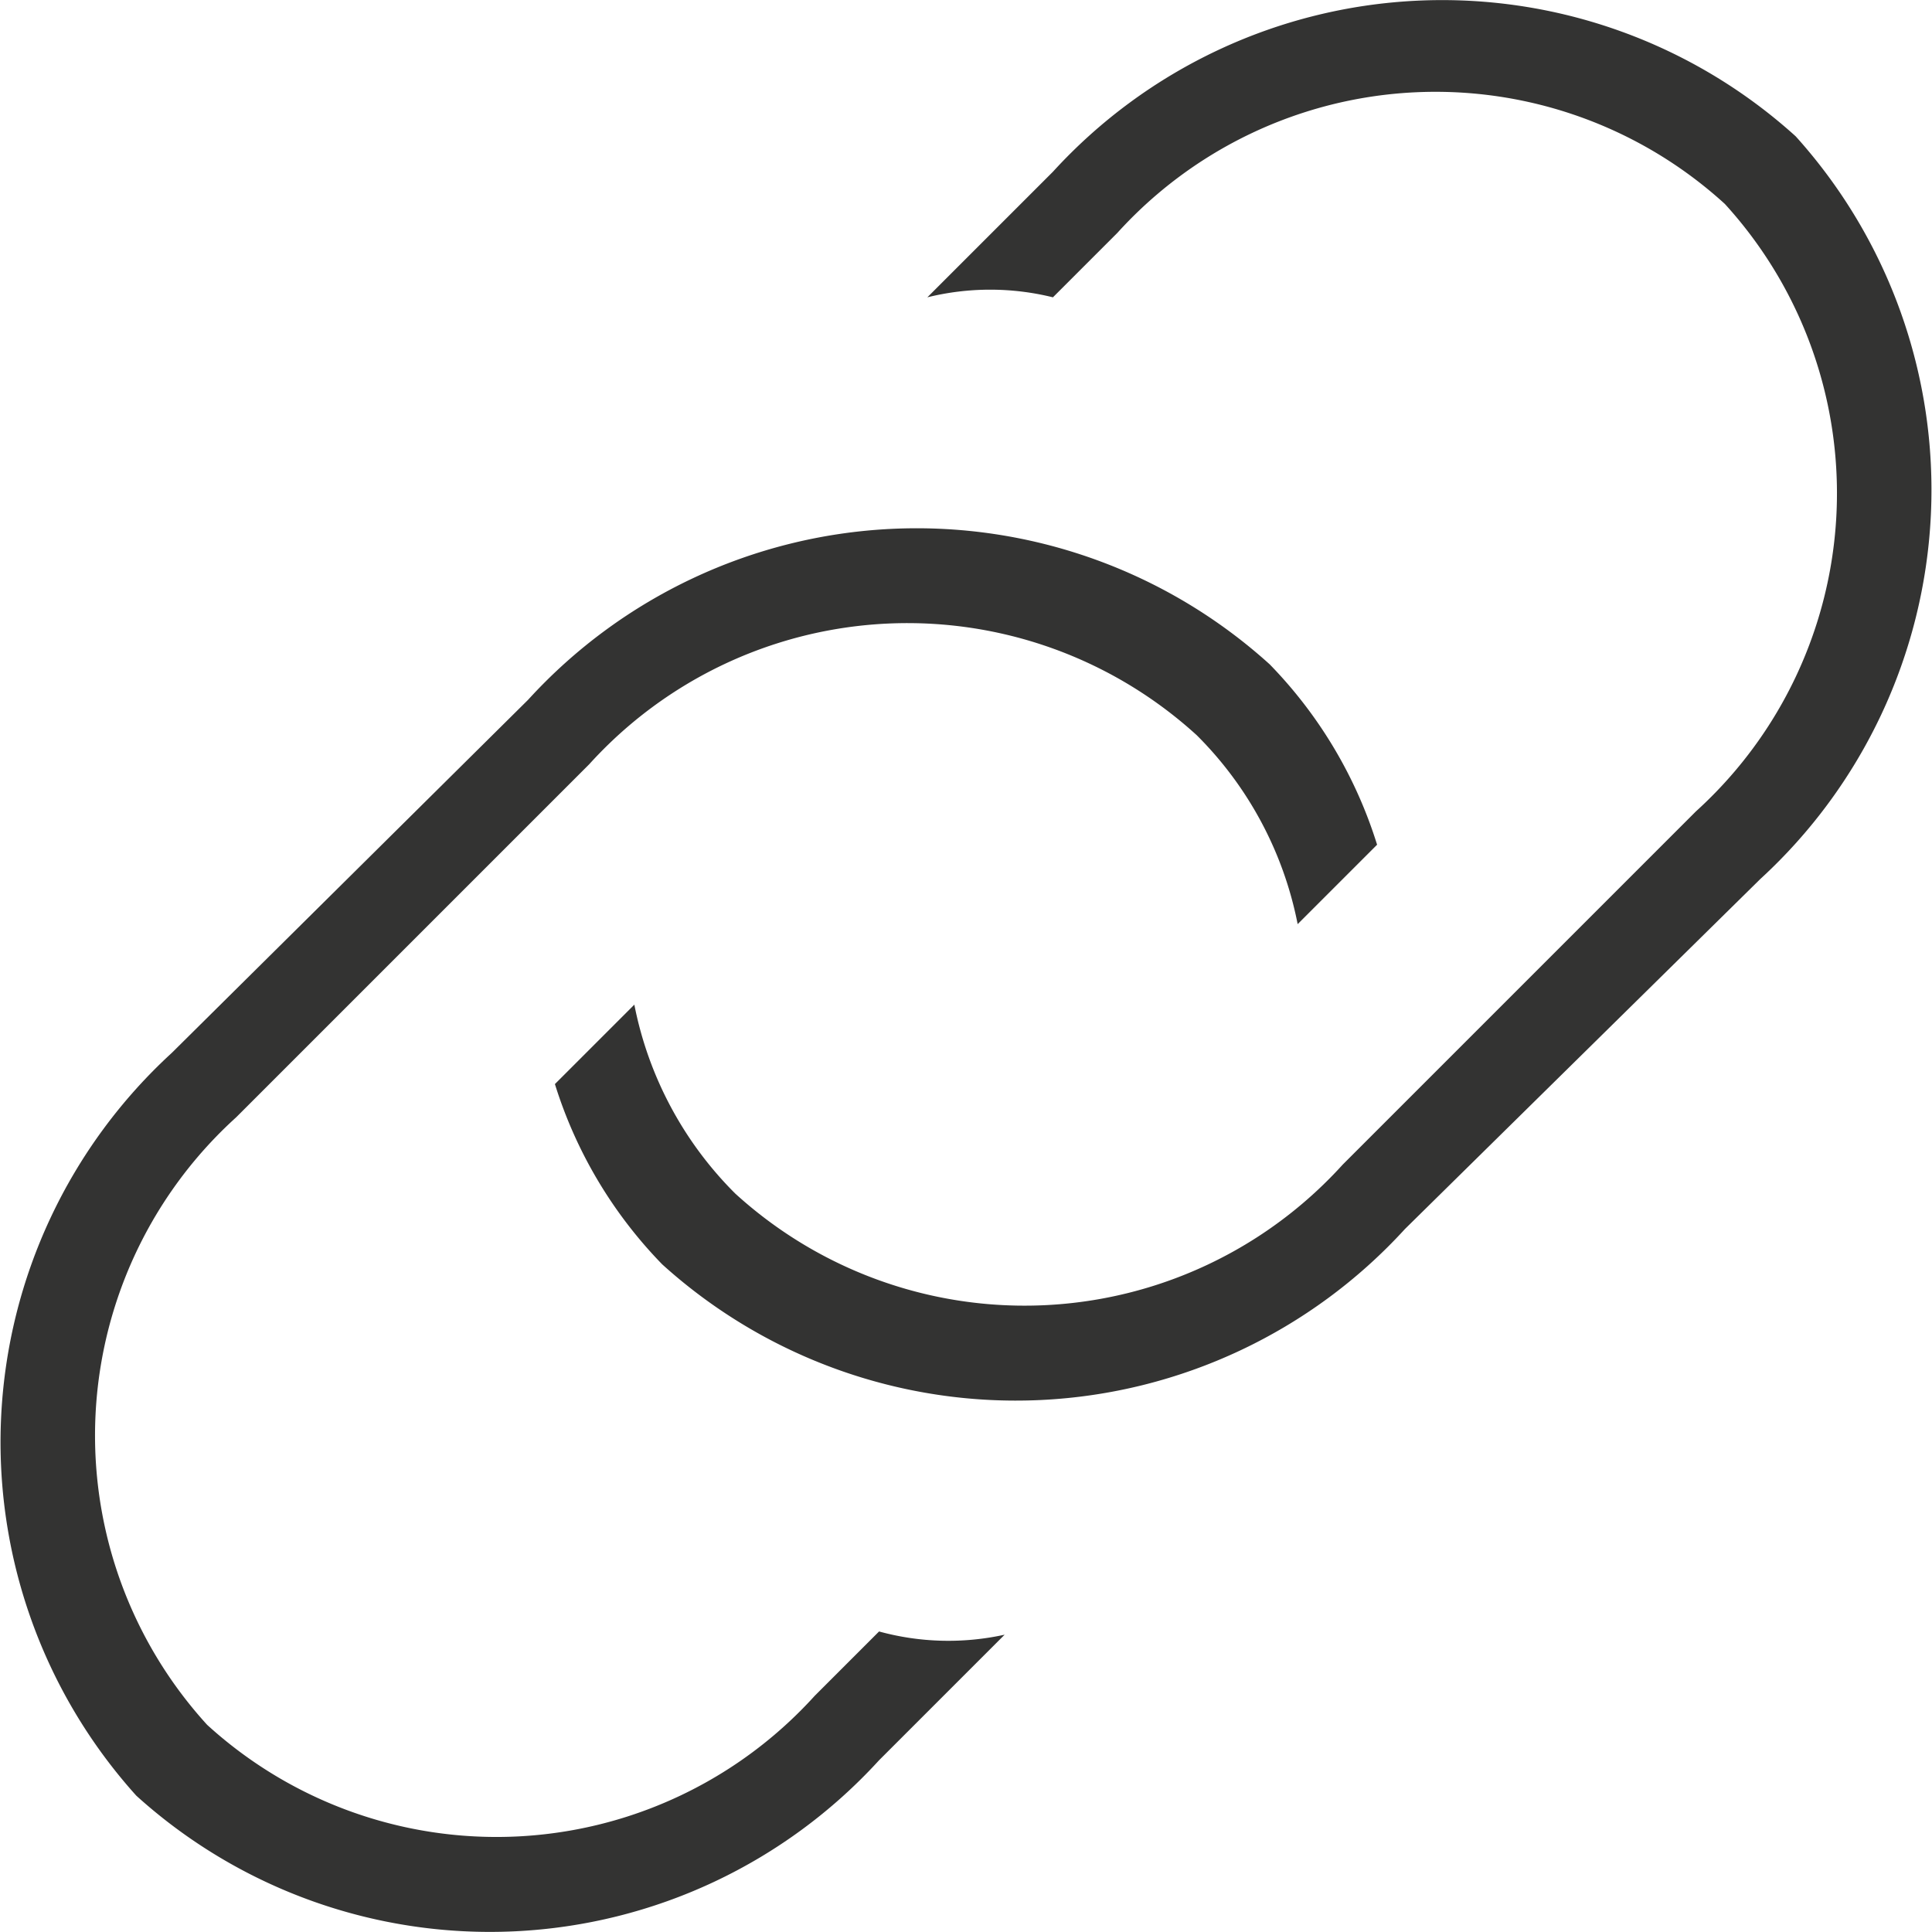 <svg xmlns="http://www.w3.org/2000/svg" width="18" height="18" viewBox="0 0 18 18"><title>ps-links</title><path d="M16.73,1.27a4.91,4.91,0,0,0-6.92.33L8.64,2.77a2.44,2.44,0,0,1,1.17,0l.6-.6a4,4,0,0,1,5.66-.27,4,4,0,0,1-.27,5.66l-3.29,3.29a4,4,0,0,1-5.66.27,3.41,3.41,0,0,1-.94-1.76l-.74.74a4.19,4.19,0,0,0,1,1.68,4.91,4.91,0,0,0,6.92-.33L16.4,8.19A4.92,4.92,0,0,0,16.73,1.27Z" fill="#333332"/><path d="M8.19,15.2l-.6.6a4,4,0,0,1-5.66.27,4,4,0,0,1,.27-5.66L5.49,7.12a4,4,0,0,1,5.66-.27,3.41,3.41,0,0,1,.94,1.76l.74-.74a4.19,4.19,0,0,0-1-1.68,4.9,4.9,0,0,0-6.91.33L1.6,9.81a4.92,4.92,0,0,0-.33,6.92,4.91,4.91,0,0,0,6.92-.33l1.17-1.17A2.44,2.44,0,0,1,8.19,15.2Z" fill="#333332"/></svg>